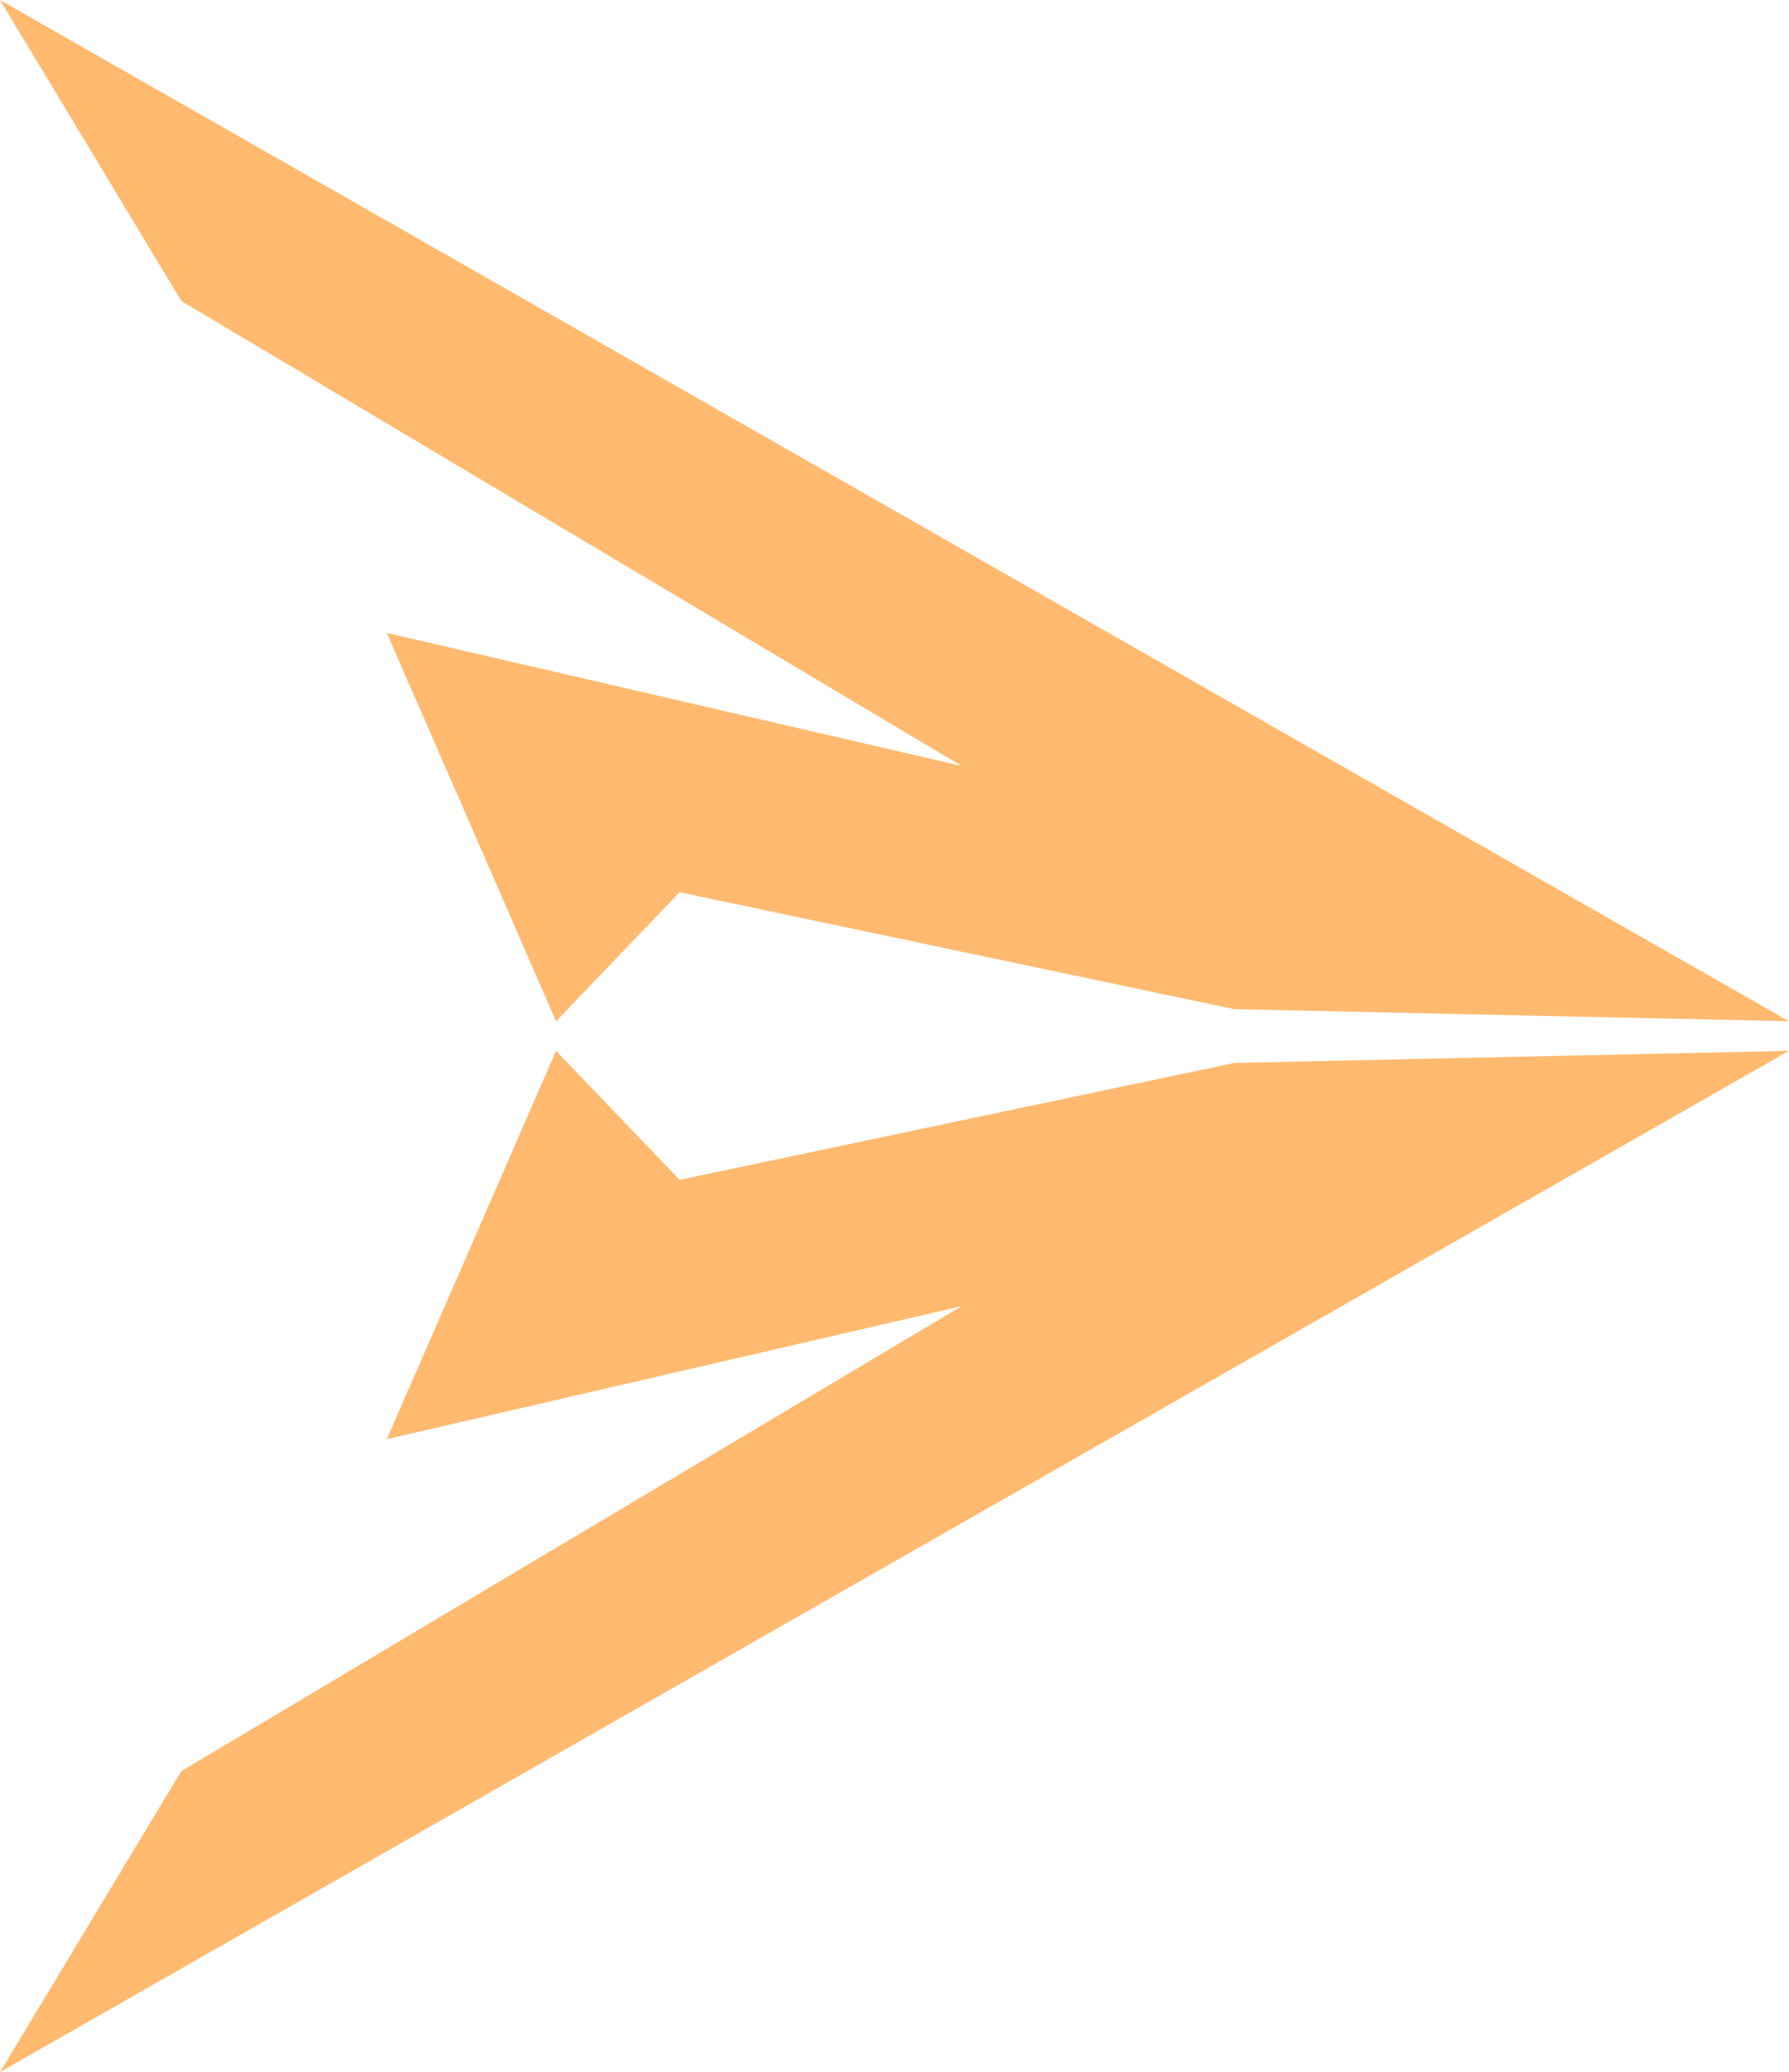<svg width="666" height="771" fill="none" xmlns="http://www.w3.org/2000/svg"><path d="M0 771l666-380-206.5 4.5L253 439l-46-48-63 144.5L358 486 67.5 659 0 771zM0 0l666 380-206.5-4.5L253 332l-46 48-63-144.5L358 285 67.5 112 0 0z" fill="#ffba70"/></svg>